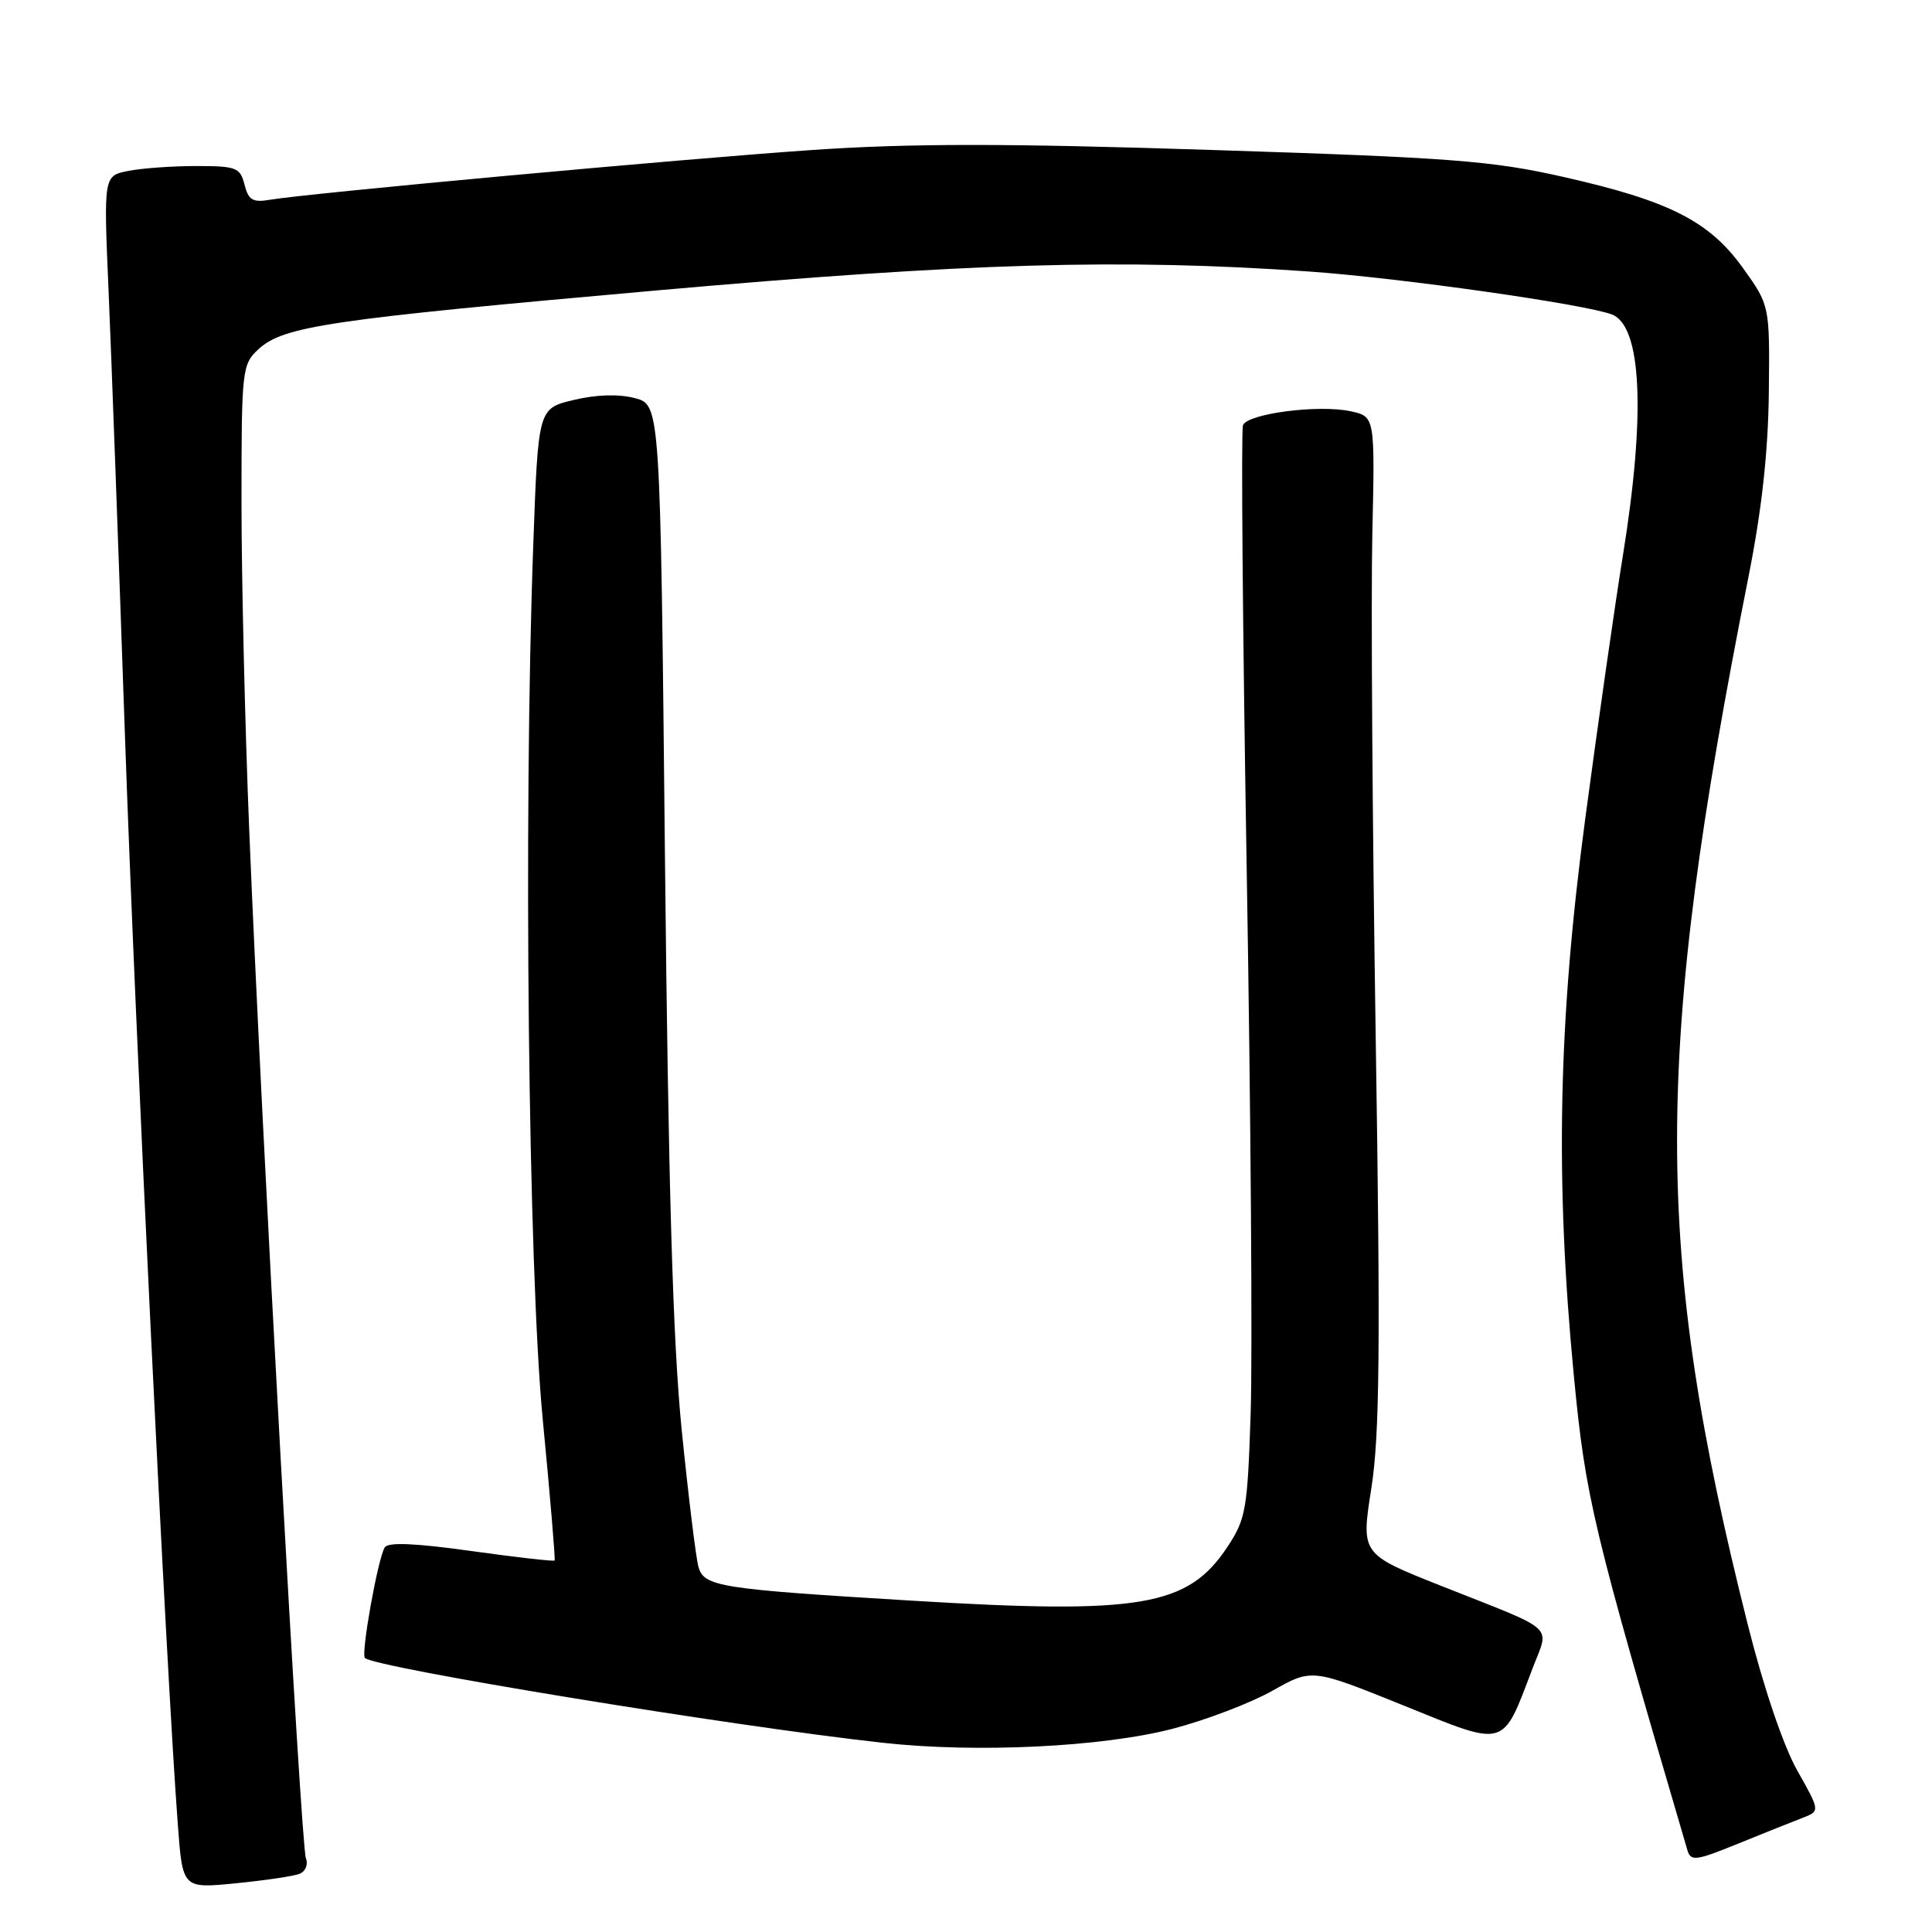<?xml version="1.0" encoding="UTF-8" standalone="no"?>
<!DOCTYPE svg PUBLIC "-//W3C//DTD SVG 1.1//EN" "http://www.w3.org/Graphics/SVG/1.1/DTD/svg11.dtd" >
<svg xmlns="http://www.w3.org/2000/svg" xmlns:xlink="http://www.w3.org/1999/xlink" version="1.1" viewBox="0 0 256 256">
 <g >
 <path fill="currentColor"
d=" M 39.66 248.30 C 40.48 247.99 40.86 247.07 40.53 246.21 C 39.87 244.49 34.63 149.37 33.03 110.14 C 32.46 96.19 32.00 76.58 32.00 66.56 C 32.00 48.96 32.07 48.28 34.25 46.27 C 37.57 43.22 43.52 42.34 86.94 38.49 C 128.37 34.82 148.61 34.24 173.50 35.98 C 185.56 36.83 210.01 40.30 213.59 41.67 C 217.54 43.19 218.07 54.86 215.06 73.50 C 213.99 80.10 211.74 95.82 210.06 108.43 C 206.47 135.33 206.04 156.31 208.55 182.37 C 210.11 198.53 211.01 202.30 223.59 245.16 C 224.03 246.66 224.72 246.57 230.29 244.30 C 233.71 242.91 237.55 241.37 238.84 240.88 C 241.18 239.98 241.18 239.98 238.14 234.59 C 236.32 231.37 233.69 223.62 231.61 215.35 C 219.07 165.58 219.09 139.87 231.67 76.50 C 233.45 67.55 234.29 59.91 234.38 51.98 C 234.50 40.47 234.50 40.47 230.97 35.54 C 226.52 29.32 221.22 26.62 207.23 23.46 C 197.72 21.30 192.41 20.89 160.54 19.87 C 133.12 18.98 120.52 18.99 107.54 19.88 C 90.22 21.07 40.75 25.62 35.76 26.47 C 33.50 26.86 32.92 26.52 32.40 24.47 C 31.83 22.20 31.32 22.00 26.02 22.00 C 22.84 22.00 18.78 22.29 16.99 22.65 C 13.73 23.30 13.73 23.30 14.38 38.40 C 14.74 46.71 15.71 73.08 16.54 97.00 C 17.91 136.61 22.02 221.31 23.57 241.87 C 24.20 250.24 24.20 250.24 31.20 249.55 C 35.05 249.17 38.86 248.61 39.66 248.30 Z  M 155.43 229.06 C 159.79 227.92 165.71 225.66 168.59 224.04 C 173.83 221.08 173.83 221.08 185.94 225.97 C 199.72 231.55 199.01 231.75 203.06 221.10 C 205.30 215.18 206.58 216.33 190.92 210.12 C 180.34 205.92 180.34 205.92 181.71 197.21 C 182.81 190.16 182.93 178.77 182.29 137.50 C 181.85 109.45 181.65 79.46 181.84 70.85 C 182.19 55.20 182.19 55.20 178.99 54.50 C 174.76 53.57 165.29 54.80 164.70 56.35 C 164.44 57.03 164.66 83.66 165.20 115.54 C 165.74 147.42 165.97 179.68 165.72 187.24 C 165.30 200.03 165.09 201.27 162.64 204.97 C 157.41 212.88 151.16 213.94 120.73 212.09 C 95.29 210.55 93.31 210.24 92.55 207.63 C 92.22 206.46 91.22 198.30 90.33 189.50 C 89.16 177.82 88.56 157.33 88.11 113.56 C 87.50 53.63 87.50 53.63 84.11 52.75 C 81.96 52.19 79.00 52.28 76.01 53.00 C 71.31 54.12 71.31 54.12 70.66 72.22 C 69.35 108.19 70.00 168.13 71.91 188.00 C 72.89 198.18 73.60 206.62 73.49 206.77 C 73.38 206.92 68.42 206.35 62.46 205.52 C 55.04 204.48 51.42 204.32 50.98 205.04 C 50.07 206.50 47.81 219.14 48.35 219.69 C 49.64 220.97 97.05 228.74 117.00 230.93 C 129.41 232.30 146.10 231.49 155.43 229.06 Z "/>
</g>
</svg>